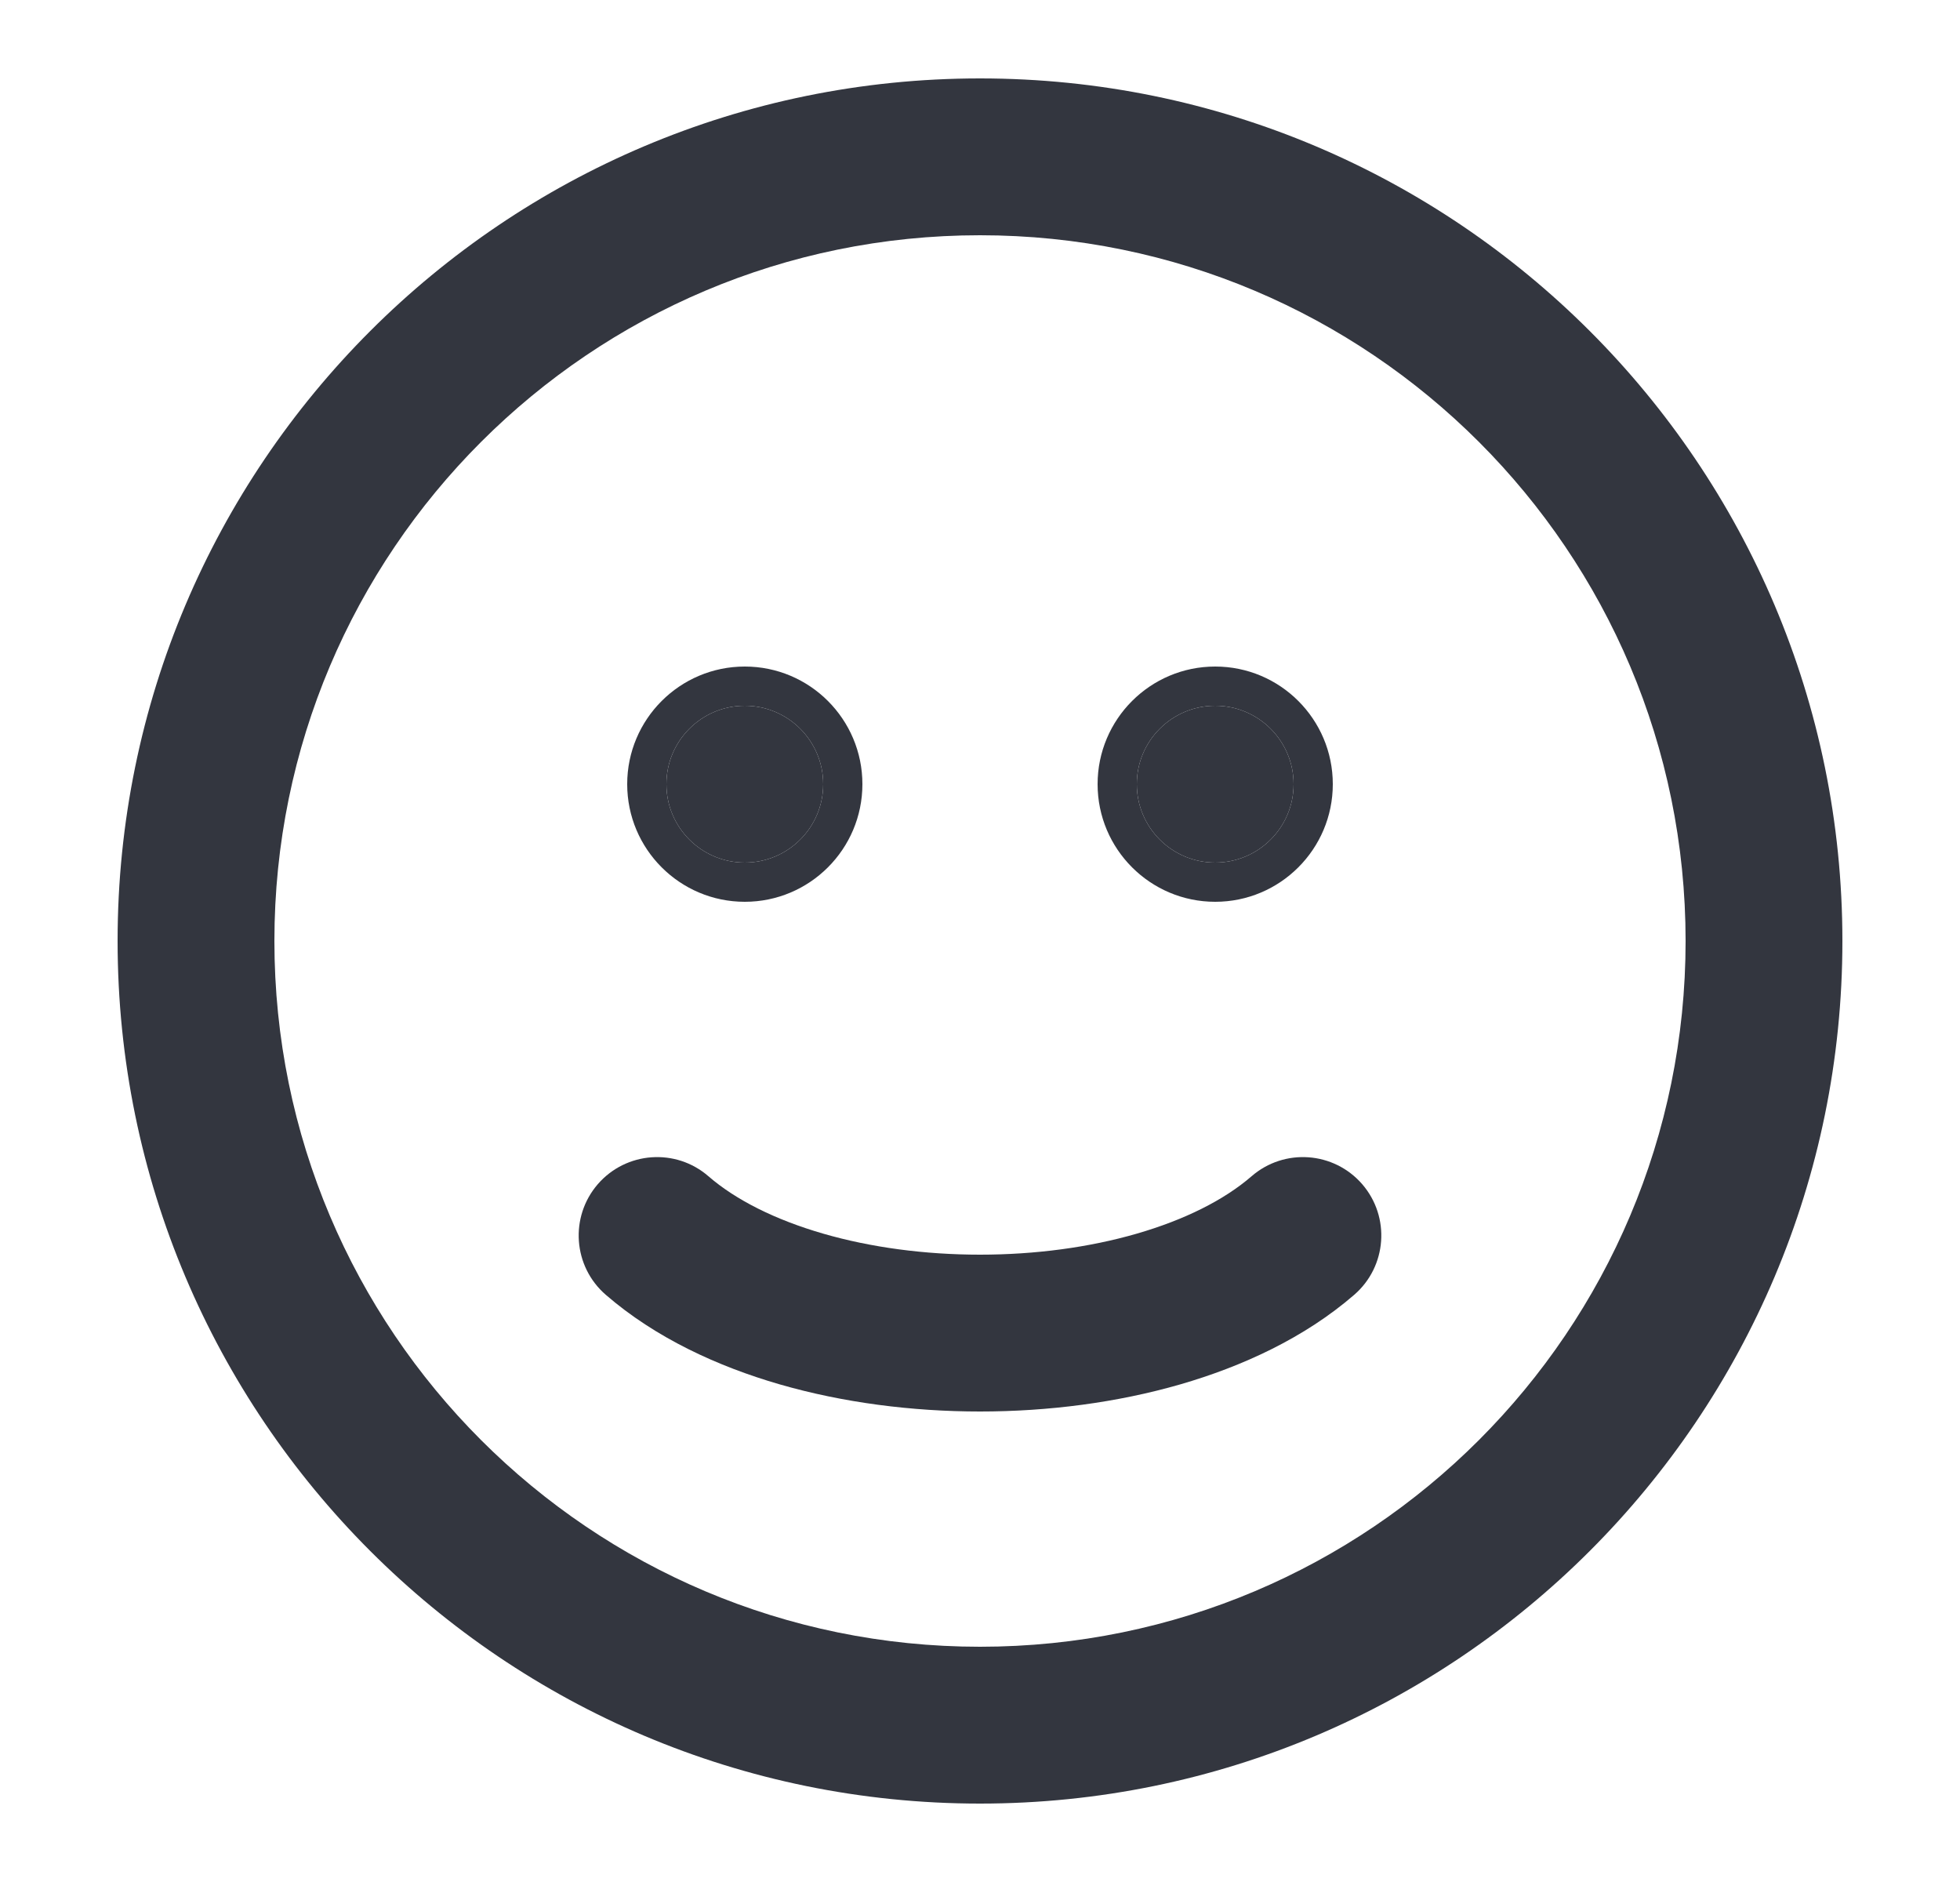 <svg width="25" height="24" viewBox="0 0 25 24" fill="none" xmlns="http://www.w3.org/2000/svg">
<path fill-rule="evenodd" clip-rule="evenodd" d="M23.5 12C23.5 18.075 18.575 23 12.5 23C6.425 23 1.5 18.075 1.5 12C1.5 5.925 6.425 1 12.5 1C18.575 1 23.5 5.925 23.5 12ZM12.5 21C17.471 21 21.5 16.971 21.5 12C21.5 7.029 17.471 3 12.5 3C7.529 3 3.5 7.029 3.5 12C3.5 16.971 7.529 21 12.5 21Z" fill="#33363F"/>
<path fill-rule="evenodd" clip-rule="evenodd" d="M7.625 15.101C7.987 14.684 8.619 14.638 9.036 15C9.387 15.304 9.892 15.556 10.5 15.732C11.108 15.908 11.798 16 12.5 16C13.202 16 13.892 15.908 14.5 15.732C15.108 15.556 15.613 15.304 15.964 15C16.382 14.638 17.013 14.684 17.375 15.101C17.736 15.519 17.691 16.15 17.273 16.512C16.639 17.061 15.846 17.425 15.055 17.654C14.248 17.887 13.37 18 12.5 18C11.631 18 10.752 17.887 9.945 17.654C9.154 17.425 8.361 17.061 7.727 16.512C7.309 16.15 7.264 15.519 7.625 15.101Z" fill="#33363F"/>
<path d="M10.5 10C10.5 10.552 10.052 11 9.5 11C8.948 11 8.5 10.552 8.5 10C8.5 9.448 8.948 9 9.5 9C10.052 9 10.5 9.448 10.5 10Z" fill="#33363F"/>
<path fill-rule="evenodd" clip-rule="evenodd" d="M11 10C11 10.828 10.328 11.5 9.5 11.5C8.672 11.5 8 10.828 8 10C8 9.172 8.672 8.5 9.5 8.5C10.328 8.5 11 9.172 11 10ZM9.5 11C10.052 11 10.5 10.552 10.5 10C10.5 9.448 10.052 9 9.5 9C8.948 9 8.5 9.448 8.5 10C8.5 10.552 8.948 11 9.5 11Z" fill="#33363F"/>
<path d="M16.5 10C16.5 10.552 16.052 11 15.5 11C14.948 11 14.5 10.552 14.5 10C14.5 9.448 14.948 9 15.5 9C16.052 9 16.5 9.448 16.5 10Z" fill="#33363F"/>
<path fill-rule="evenodd" clip-rule="evenodd" d="M17 10C17 10.828 16.328 11.5 15.5 11.5C14.672 11.5 14 10.828 14 10C14 9.172 14.672 8.5 15.5 8.5C16.328 8.5 17 9.172 17 10ZM15.5 11C16.052 11 16.5 10.552 16.5 10C16.5 9.448 16.052 9 15.5 9C14.948 9 14.5 9.448 14.5 10C14.5 10.552 14.948 11 15.5 11Z" fill="#33363F"/>
</svg>
